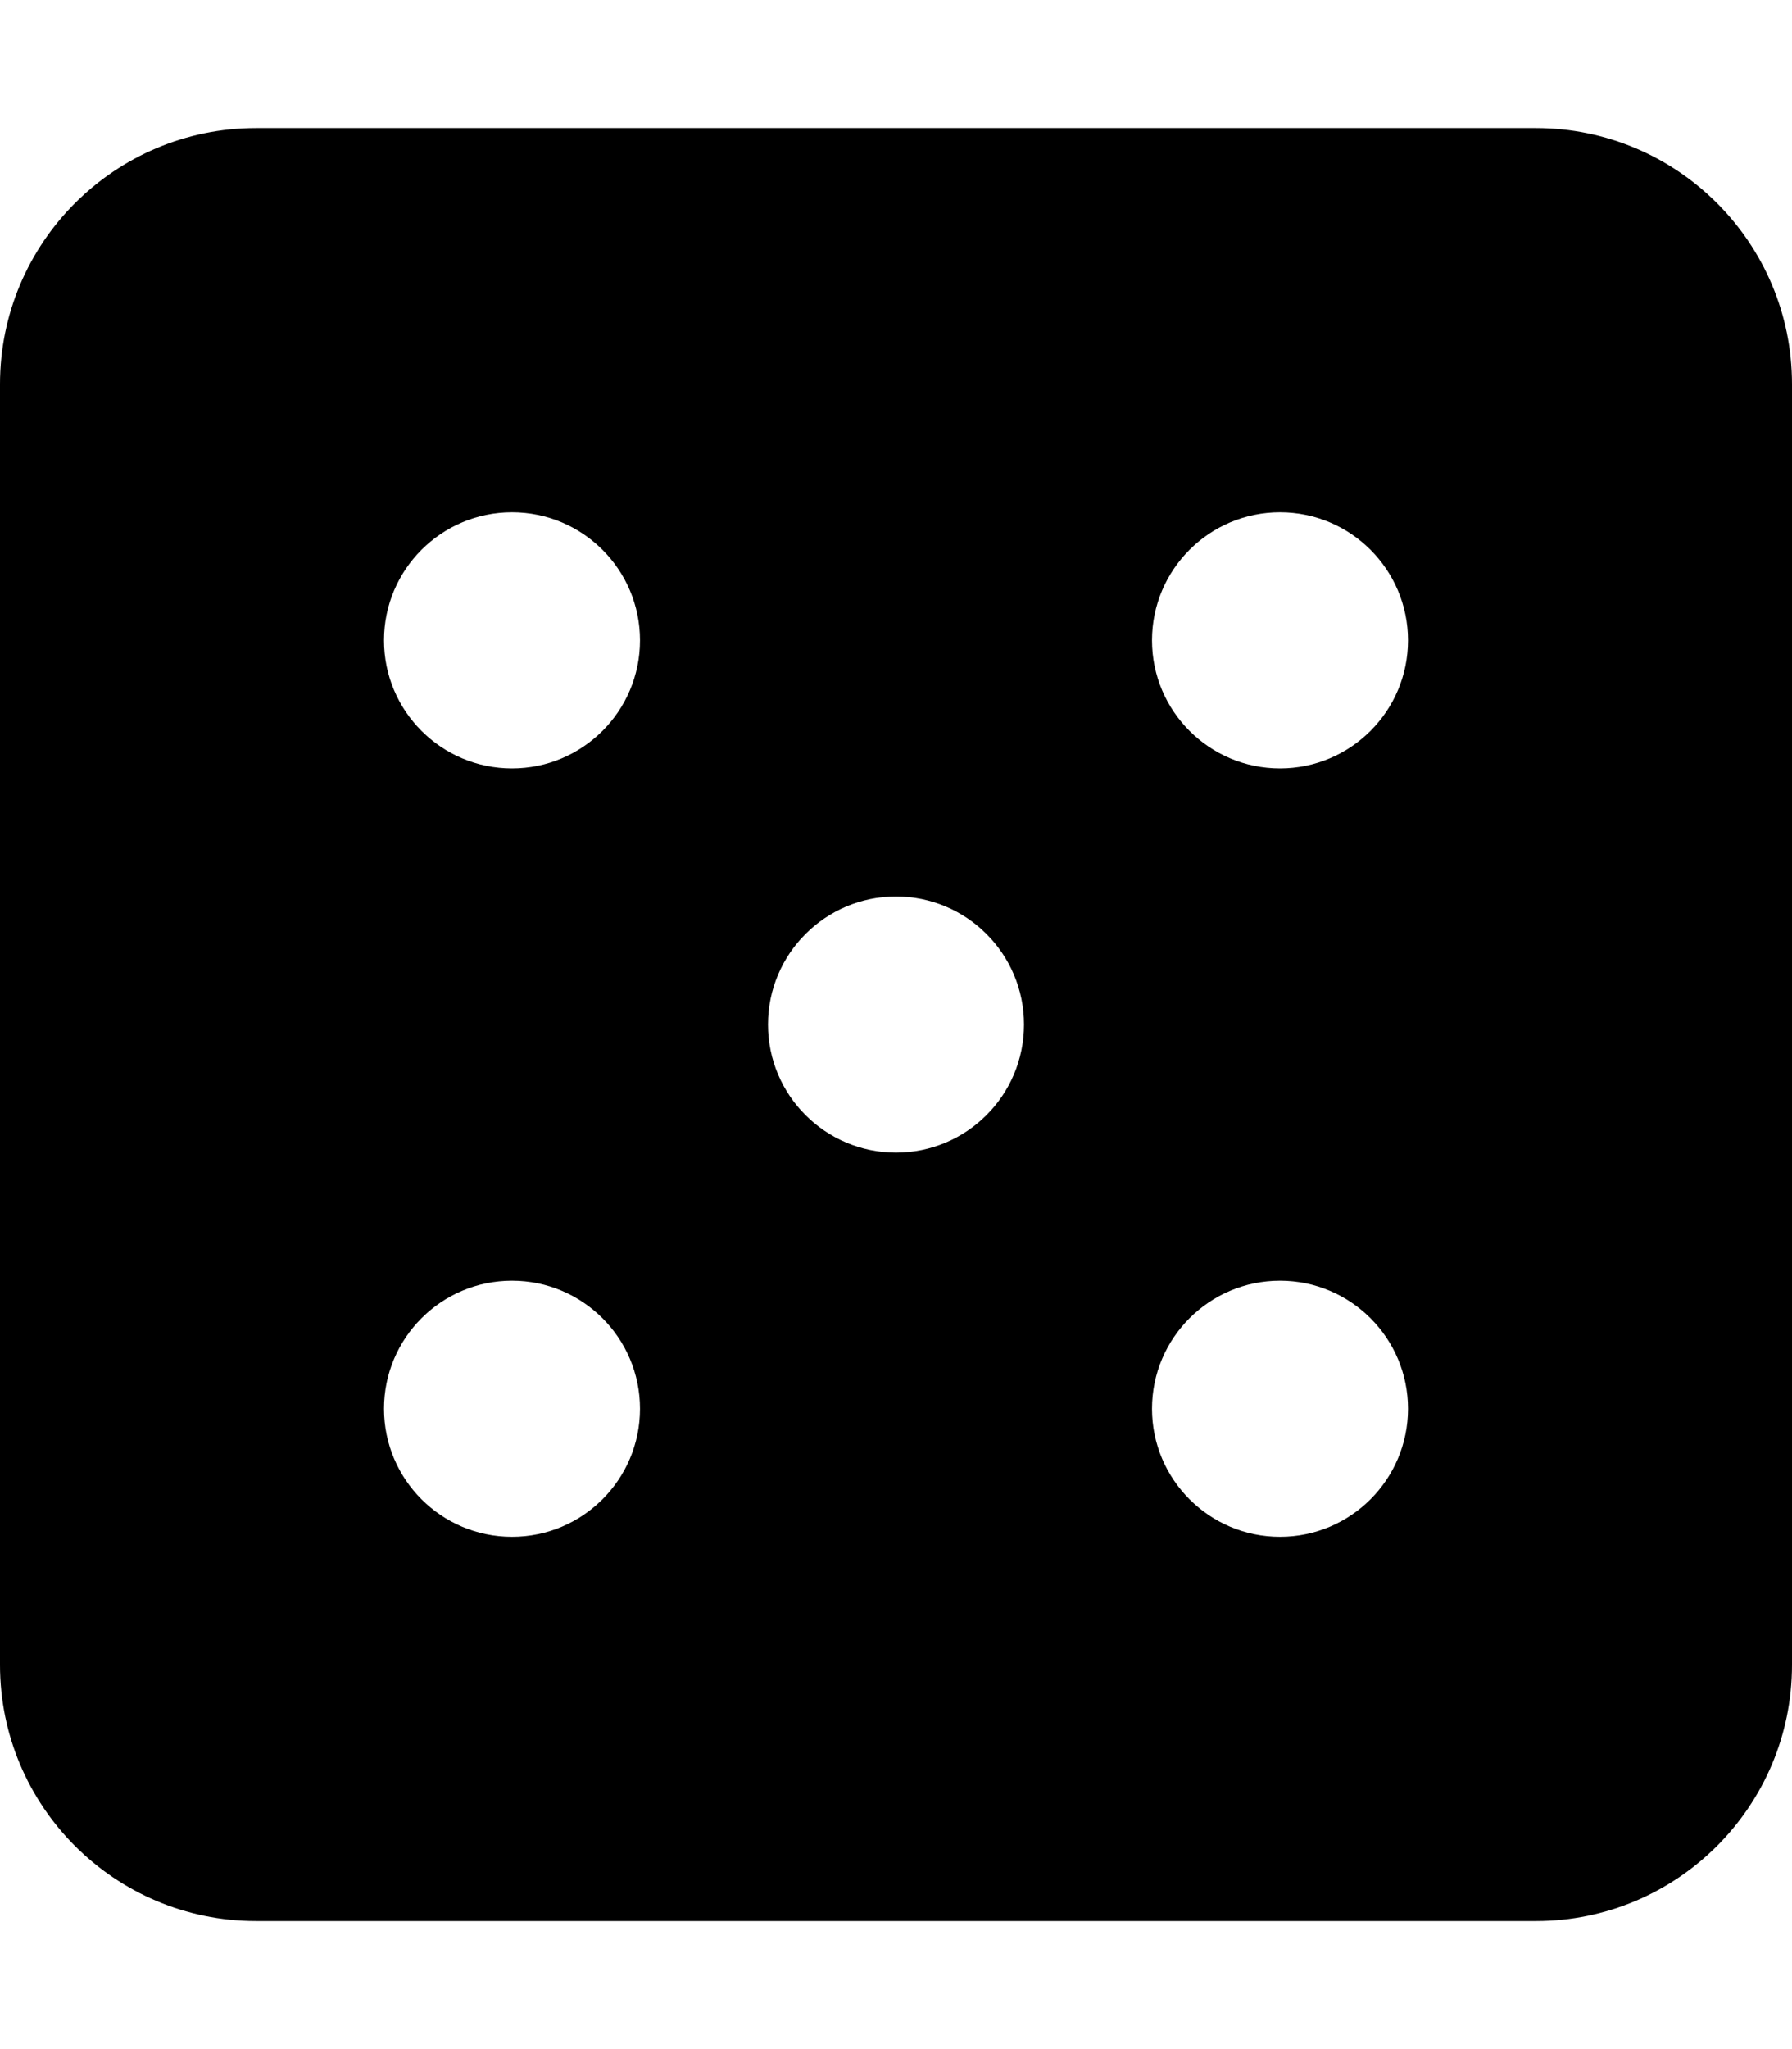<svg height="1000" width="875" xmlns="http://www.w3.org/2000/svg"><path d="M750 62.5c69 0 125 56 125 125v625c0 69 -56 125 -125 125H125c-69 0 -125 -56 -125 -125v-625c0 -69 56 -125 125 -125h625zM250 750c34.5 0 62.5 -28 62.5 -62.5S284.5 625 250 625s-62.5 28 -62.5 62.5 28 62.5 62.5 62.5zm0 -375c34.5 0 62.5 -28 62.5 -62.5S284.5 250 250 250s-62.5 28 -62.5 62.5 28 62.5 62.5 62.5zm187.5 187.5c34.5 0 62.5 -28 62.5 -62.5s-28 -62.5 -62.5 -62.5S375 465.5 375 500s28 62.5 62.5 62.5zM625 750c34.5 0 62.5 -28 62.5 -62.5S659.5 625 625 625s-62.5 28 -62.5 62.5 28 62.5 62.5 62.5zm0 -375c34.5 0 62.5 -28 62.5 -62.5S659.5 250 625 250s-62.5 28 -62.5 62.5 28 62.5 62.5 62.5z"/></svg>